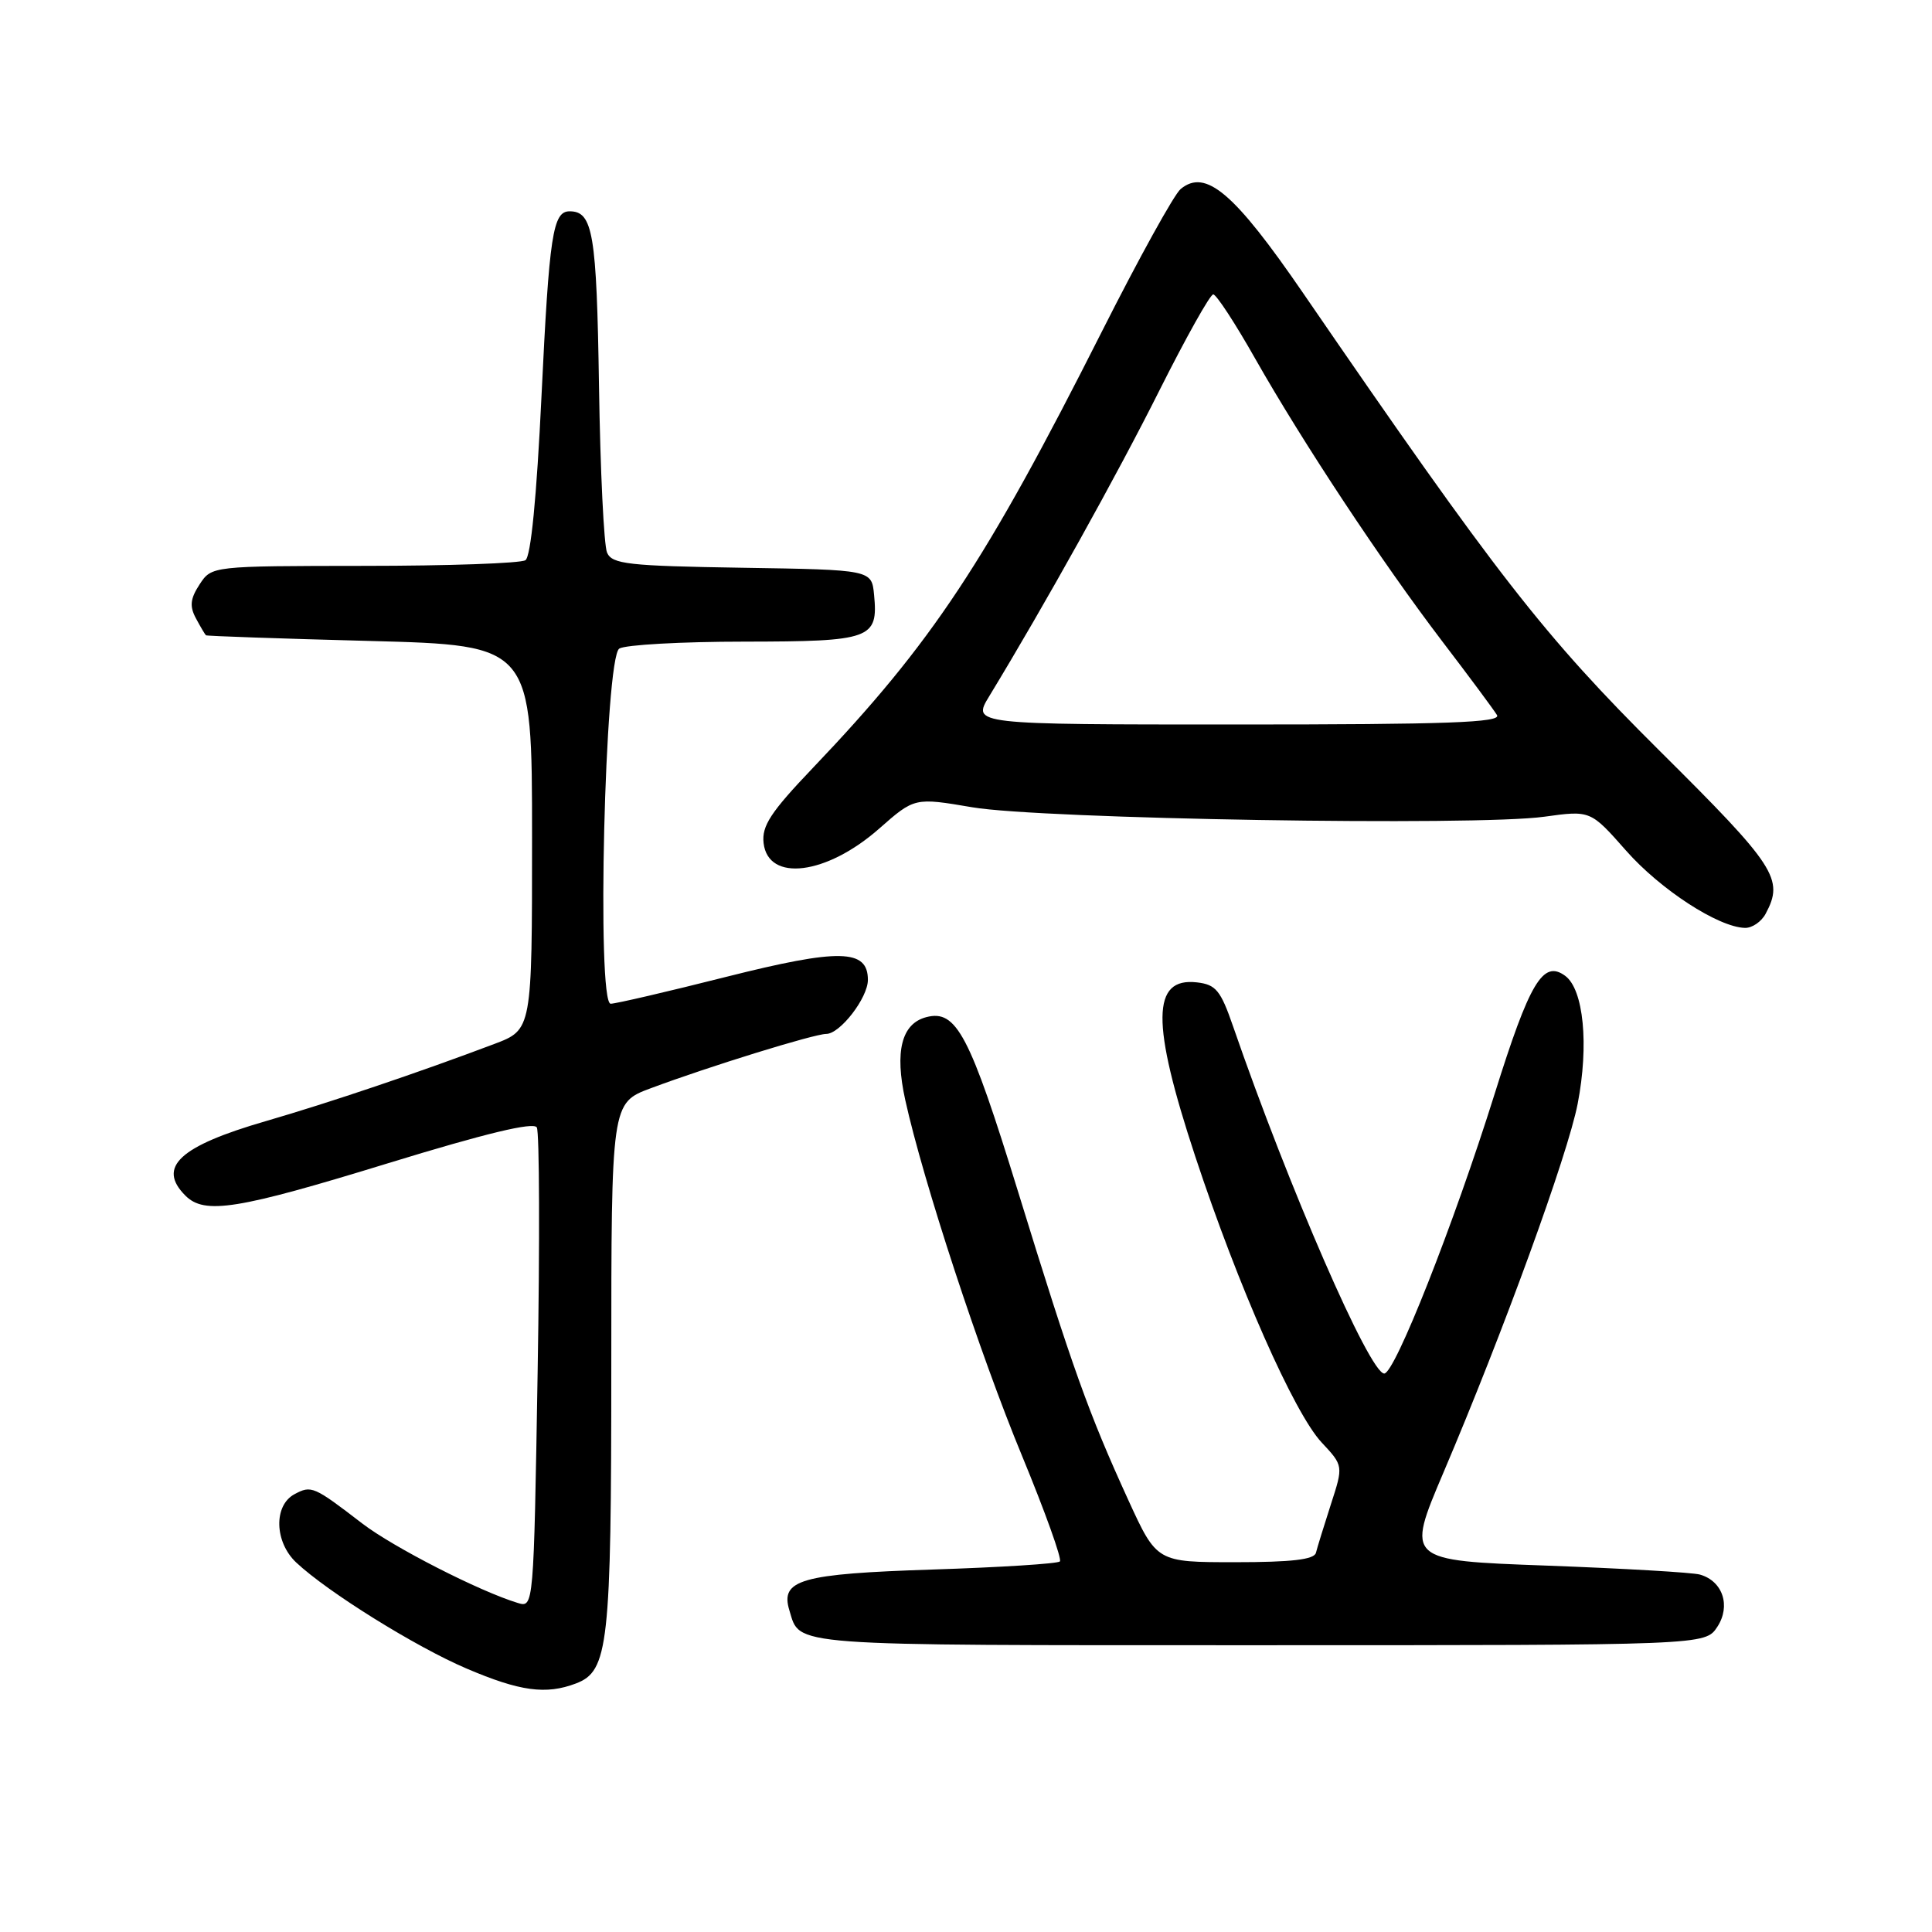 <?xml version="1.0" encoding="UTF-8" standalone="no"?>
<!DOCTYPE svg PUBLIC "-//W3C//DTD SVG 1.1//EN" "http://www.w3.org/Graphics/SVG/1.1/DTD/svg11.dtd" >
<svg xmlns="http://www.w3.org/2000/svg" xmlns:xlink="http://www.w3.org/1999/xlink" version="1.1" viewBox="0 0 256 256">
 <g >
 <path fill="currentColor"
d=" M 76.31 223.07 C 80.63 221.43 81.00 218.06 81.00 180.92 C 81.00 146.14 81.00 146.14 86.25 144.19 C 93.99 141.30 107.90 137.00 109.48 137.00 C 111.31 137.00 115.00 132.22 115.00 129.84 C 115.00 125.74 111.24 125.66 96.26 129.43 C 88.47 131.40 81.57 133.00 80.92 133.00 C 79.03 133.00 80.14 87.16 82.06 85.94 C 82.85 85.44 90.31 85.02 98.63 85.02 C 115.43 85.00 116.38 84.66 115.82 78.82 C 115.50 75.50 115.50 75.50 98.35 75.23 C 83.22 74.99 81.11 74.75 80.44 73.23 C 80.02 72.28 79.54 62.34 79.37 51.14 C 79.06 30.95 78.57 28.00 75.48 28.00 C 73.25 28.00 72.78 31.07 71.75 52.50 C 71.11 65.88 70.34 73.77 69.62 74.23 C 69.01 74.64 59.40 74.98 48.27 74.98 C 28.05 75.00 28.05 75.00 26.45 77.43 C 25.21 79.33 25.10 80.33 25.96 81.93 C 26.57 83.07 27.17 84.08 27.29 84.18 C 27.40 84.28 37.17 84.62 49.00 84.93 C 70.50 85.50 70.50 85.50 70.50 110.97 C 70.50 136.44 70.50 136.44 65.50 138.33 C 55.47 142.12 43.67 146.10 35.24 148.55 C 23.77 151.87 20.78 154.64 24.57 158.43 C 27.11 160.97 31.43 160.28 51.50 154.11 C 64.38 150.16 70.70 148.64 71.13 149.39 C 71.48 150.00 71.53 164.57 71.24 181.77 C 70.72 213.00 70.71 213.04 68.61 212.40 C 63.53 210.86 52.13 205.03 48.00 201.87 C 41.56 196.92 41.26 196.79 39.02 197.99 C 36.24 199.48 36.36 204.32 39.25 207.04 C 43.42 210.96 55.09 218.22 61.82 221.09 C 68.89 224.11 72.34 224.58 76.31 223.07 Z  M 227.55 215.57 C 229.37 212.79 228.28 209.50 225.25 208.64 C 224.29 208.36 215.13 207.83 204.90 207.45 C 186.31 206.77 186.31 206.77 191.26 195.13 C 199.20 176.48 207.74 153.01 209.05 146.25 C 210.56 138.46 209.84 131.09 207.39 129.30 C 204.46 127.15 202.69 130.12 198.03 145.00 C 192.62 162.25 184.82 182.00 183.42 182.00 C 181.49 182.00 170.75 157.32 163.39 136.00 C 161.74 131.22 161.11 130.46 158.60 130.17 C 152.58 129.48 152.52 135.50 158.38 153.24 C 164.07 170.46 171.48 187.23 175.12 191.13 C 178.01 194.22 178.01 194.22 176.34 199.36 C 175.43 202.19 174.54 205.06 174.37 205.75 C 174.15 206.65 171.15 207.00 163.67 207.00 C 153.28 207.00 153.28 207.00 149.50 198.75 C 144.22 187.19 142.13 181.37 134.93 158.00 C 128.47 137.05 126.73 133.73 122.73 134.78 C 119.46 135.64 118.53 139.31 119.95 145.75 C 122.31 156.46 129.84 179.43 135.43 192.92 C 138.48 200.31 140.74 206.60 140.44 206.90 C 140.13 207.20 132.55 207.68 123.59 207.97 C 106.09 208.54 103.35 209.32 104.60 213.39 C 106.06 218.17 103.81 218.00 166.60 218.00 C 225.95 218.00 225.95 218.00 227.55 215.57 Z  M 233.96 121.07 C 236.42 116.48 235.33 114.80 219.91 99.49 C 204.52 84.19 198.45 76.40 172.70 38.88 C 163.55 25.54 159.75 22.30 156.44 25.05 C 155.58 25.76 150.89 34.25 146.01 43.92 C 130.53 74.59 123.52 85.17 107.74 101.72 C 102.11 107.62 100.92 109.44 101.18 111.71 C 101.78 116.91 109.50 115.95 116.48 109.81 C 121.18 105.67 121.18 105.67 128.84 106.97 C 138.02 108.53 195.61 109.48 204.62 108.22 C 210.75 107.37 210.75 107.37 215.46 112.71 C 220.01 117.87 227.68 122.86 231.21 122.95 C 232.16 122.98 233.40 122.13 233.96 121.07 Z  M 131.08 92.25 C 138.45 80.13 148.02 62.93 153.60 51.79 C 157.13 44.76 160.35 39.00 160.76 39.01 C 161.17 39.01 163.68 42.85 166.33 47.54 C 172.68 58.72 183.06 74.42 191.12 85.00 C 194.69 89.67 197.94 94.06 198.36 94.75 C 198.96 95.74 191.82 96.00 163.96 96.00 C 128.80 96.00 128.80 96.00 131.08 92.25 Z "/>
</g>
</svg>